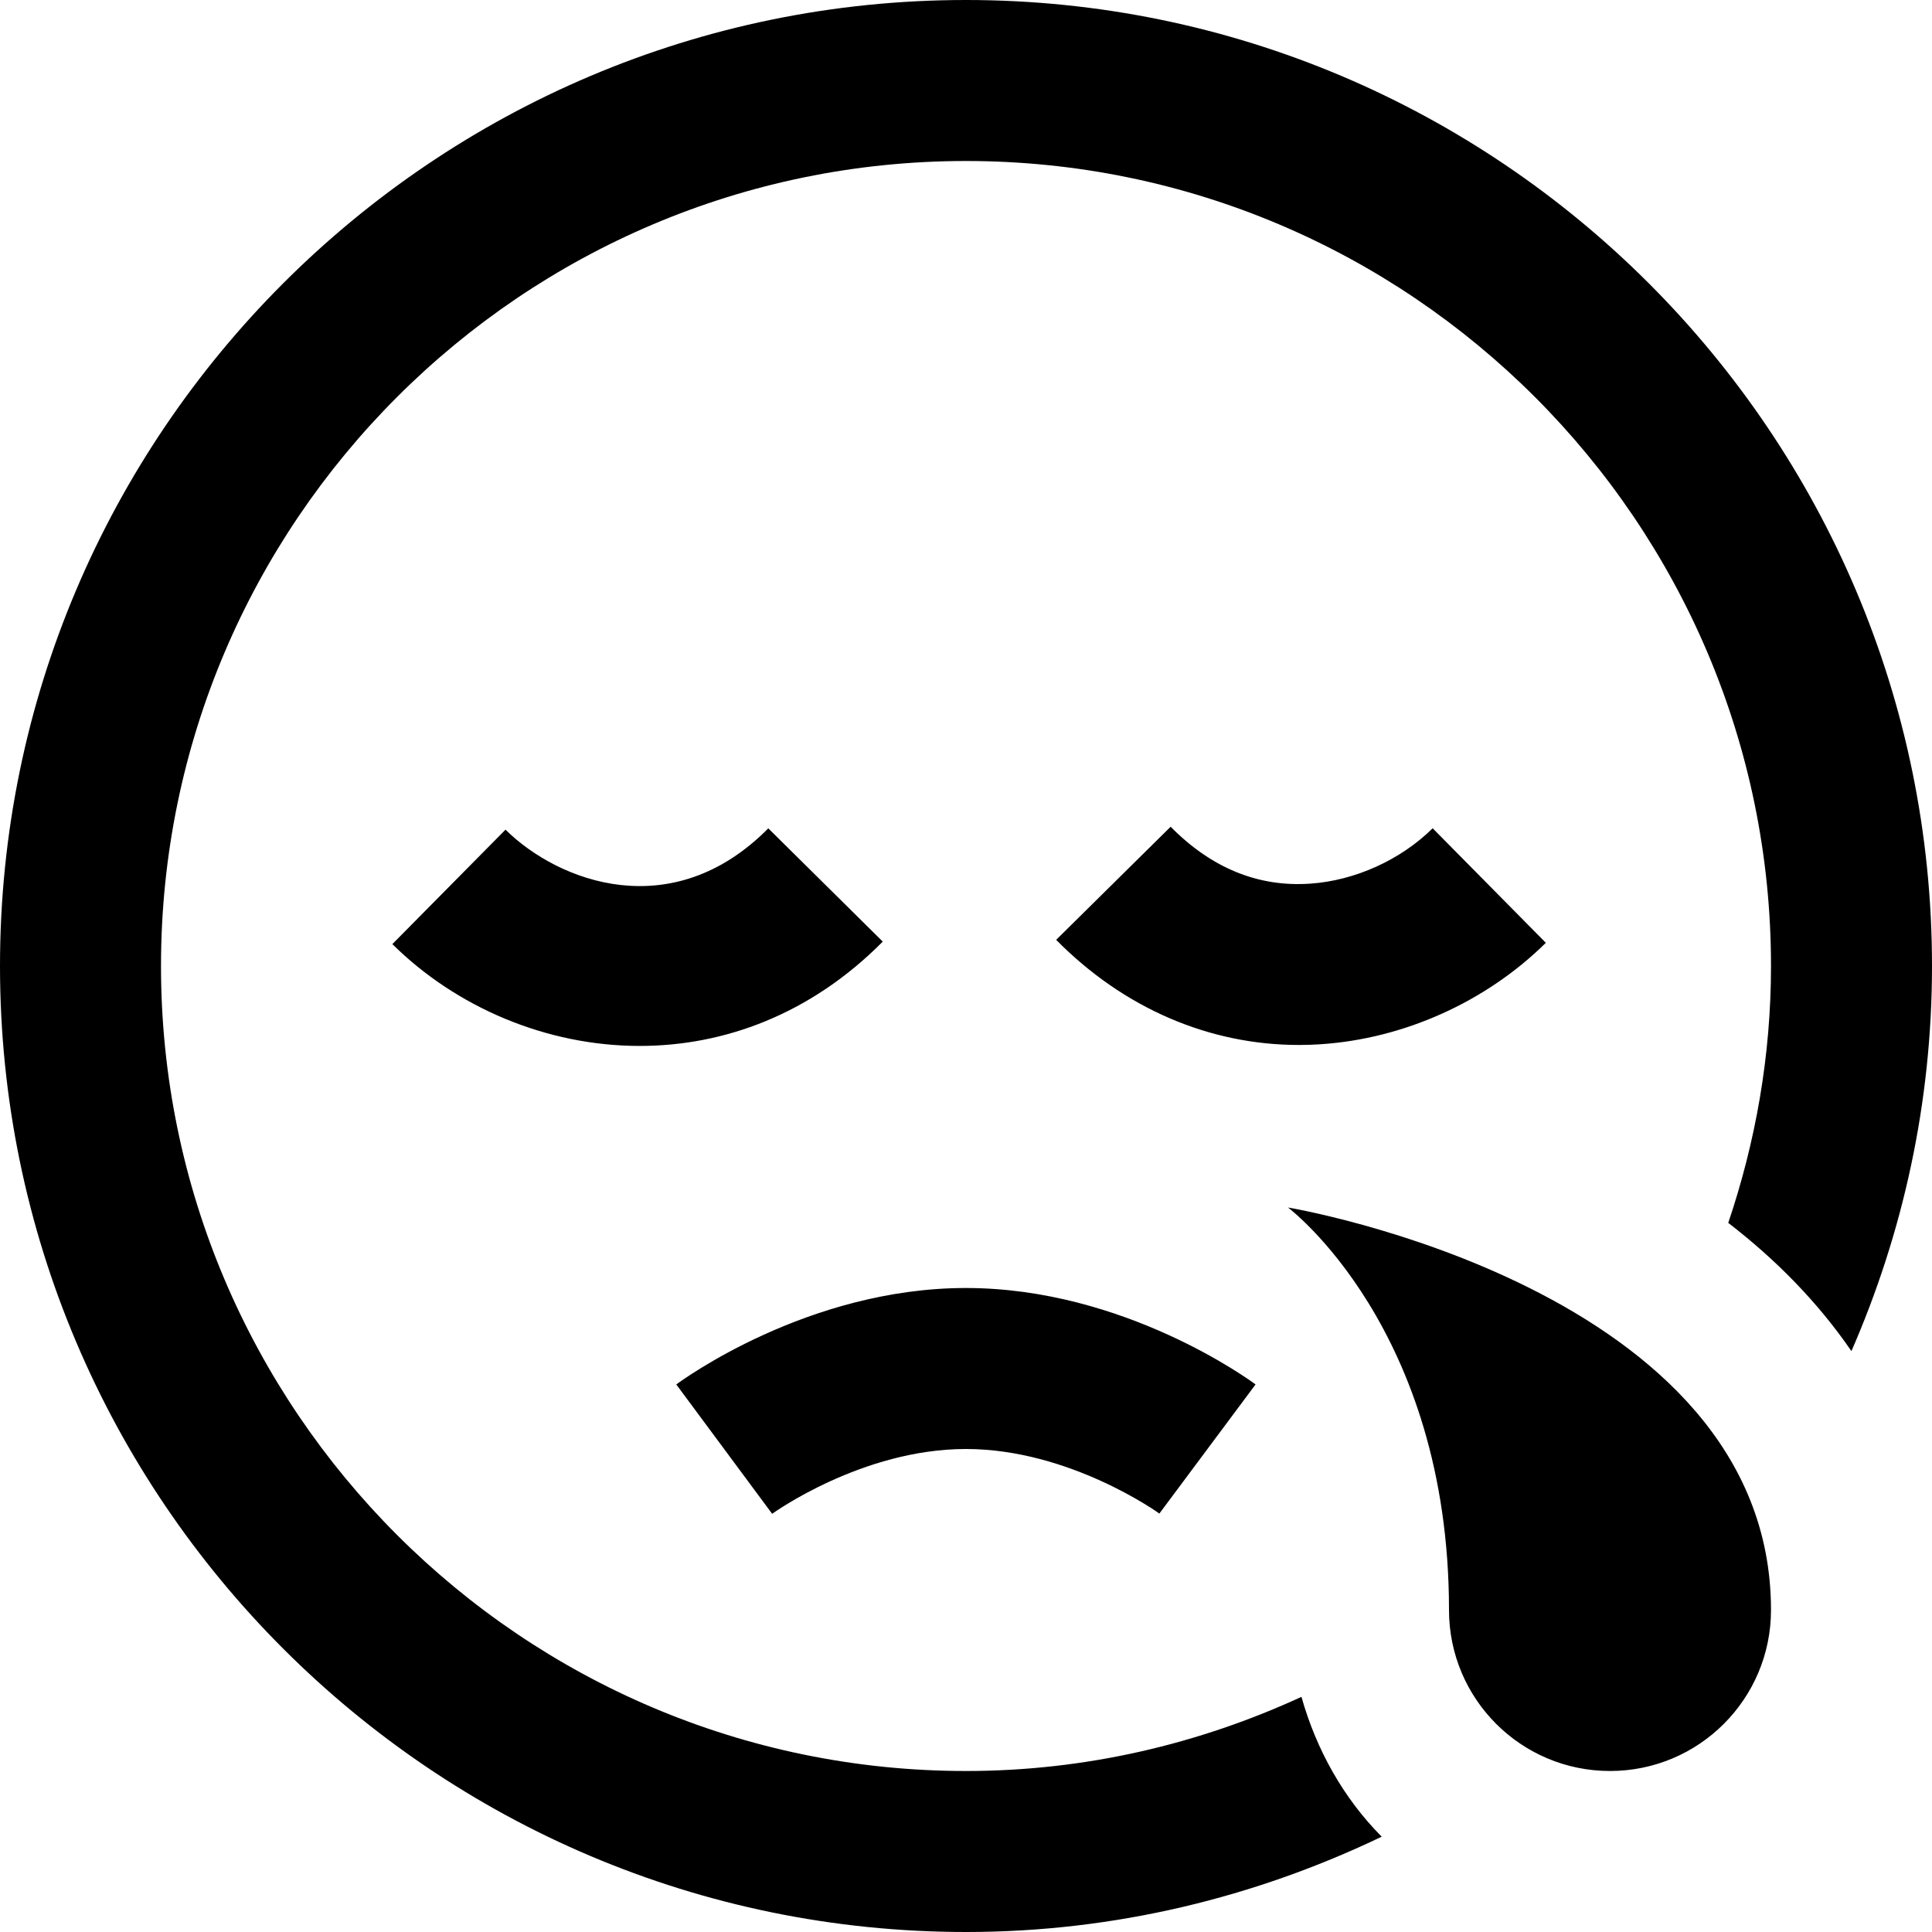 <?xml version="1.0" encoding="UTF-8"?>
<svg xmlns="http://www.w3.org/2000/svg" id="Layer_1" data-name="Layer 1" viewBox="0 0 24 24" width="512" height="512"><path d="M24,12c0,1.701-.361,3.317-1.001,4.784-.419-.611-.943-1.141-1.53-1.593,.339-1.004,.531-2.074,.531-3.191,0-5.514-4.486-10-10-10S2,6.486,2,12s4.486,10,10,10c1.488,0,2.896-.336,4.167-.921,.187,.662,.525,1.262,.997,1.737-1.567,.751-3.313,1.184-5.163,1.184C5.383,24,0,18.617,0,12S5.383,0,12,0s12,5.383,12,12Zm-12,6c1.289,0,2.396,.797,2.402,.802l1.195-1.604c-.066-.049-1.632-1.198-3.598-1.198s-3.531,1.149-3.598,1.198l1.191,1.607c.011-.008,1.117-.805,2.406-.805Zm-5.72-7.694l-1.406,1.422c.792,.784,1.912,1.265,3.073,1.265,1.044,0,2.12-.389,3.019-1.296l-1.422-1.407c-1.191,1.204-2.604,.668-3.264,.017Zm10.125,2.666c1.036-.068,2.056-.527,2.798-1.26l-1.406-1.423c-.398,.394-.968,.651-1.522,.688-.646,.045-1.228-.195-1.733-.707l-1.422,1.405c.837,.848,1.899,1.306,3.016,1.306,.09,0,.181-.003,.271-.009Zm-.405,2.028s2,1.5,2,5c0,1.105,.895,2,2,2s2-.895,2-2c0-4-6-5-6-5Z"/></svg>
